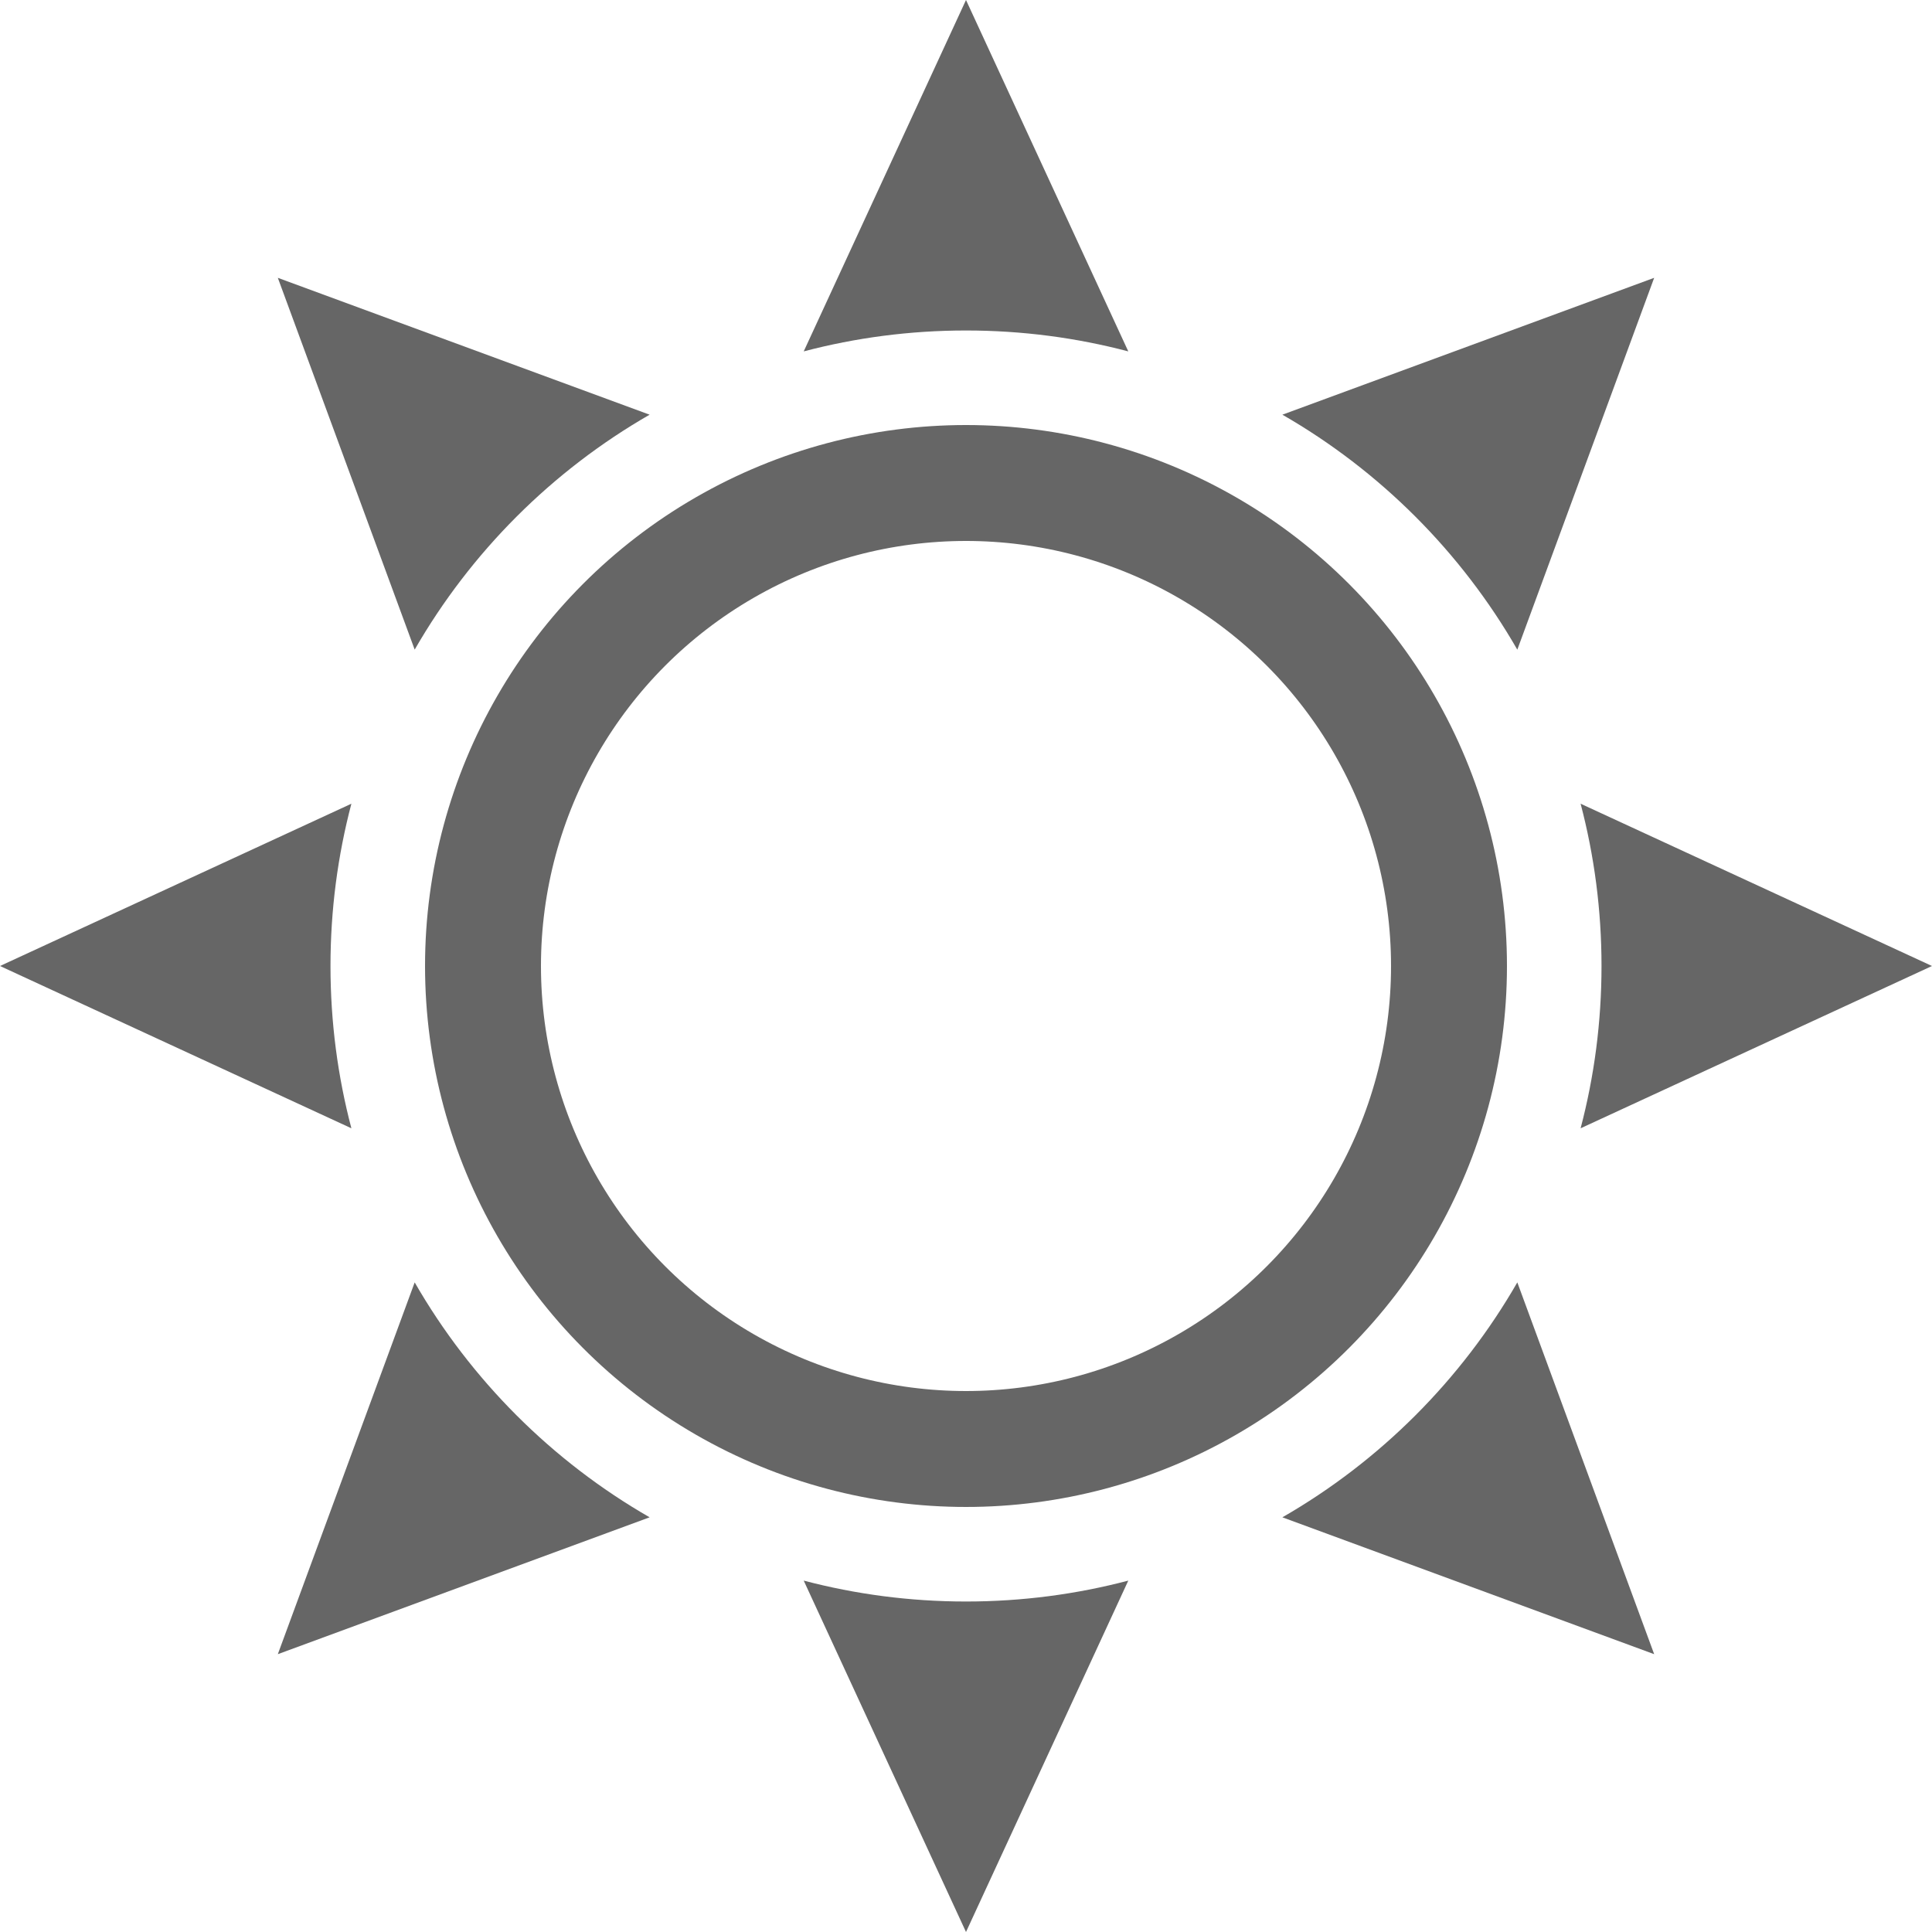 <svg width="50" height="50" viewBox="0 0 50 50" fill="none" xmlns="http://www.w3.org/2000/svg">
<circle cx="25" cy="25" r="12.5" stroke="black" stroke-opacity="0.6" stroke-width="3"/>
<path fill-rule="evenodd" clip-rule="evenodd" d="M40.906 29.2C41.259 27.86 41.447 26.452 41.447 25C41.447 23.548 41.259 22.141 40.906 20.8L50 25L40.906 29.2Z" fill="black" fill-opacity="0.6"/>
<path fill-rule="evenodd" clip-rule="evenodd" d="M29.2 9.094L25 0L20.8 9.094C22.14 8.741 23.548 8.553 25 8.553C26.452 8.553 27.86 8.741 29.2 9.094Z" fill="black" fill-opacity="0.6"/>
<path fill-rule="evenodd" clip-rule="evenodd" d="M16.812 10.732L7.19 7.19L10.732 16.812C12.184 14.287 14.287 12.184 16.812 10.732Z" fill="black" fill-opacity="0.6"/>
<path fill-rule="evenodd" clip-rule="evenodd" d="M10.732 33.188L7.19 42.81L16.812 39.268C14.287 37.816 12.184 35.713 10.732 33.188Z" fill="black" fill-opacity="0.6"/>
<path fill-rule="evenodd" clip-rule="evenodd" d="M39.268 16.813L42.81 7.19L33.188 10.732C35.713 12.184 37.816 14.287 39.268 16.813Z" fill="black" fill-opacity="0.6"/>
<path fill-rule="evenodd" clip-rule="evenodd" d="M33.188 39.268L42.81 42.81L39.268 33.188C37.816 35.713 35.713 37.816 33.188 39.268Z" fill="black" fill-opacity="0.6"/>
<path fill-rule="evenodd" clip-rule="evenodd" d="M20.8 40.906L25 50L29.2 40.906C27.859 41.259 26.452 41.447 25 41.447C23.548 41.447 22.141 41.259 20.8 40.906Z" fill="black" fill-opacity="0.6"/>
<path fill-rule="evenodd" clip-rule="evenodd" d="M9.094 20.8L0 25L9.094 29.2C8.741 27.859 8.553 26.452 8.553 25C8.553 23.548 8.741 22.14 9.094 20.8Z" fill="black" fill-opacity="0.6"/>
</svg>
